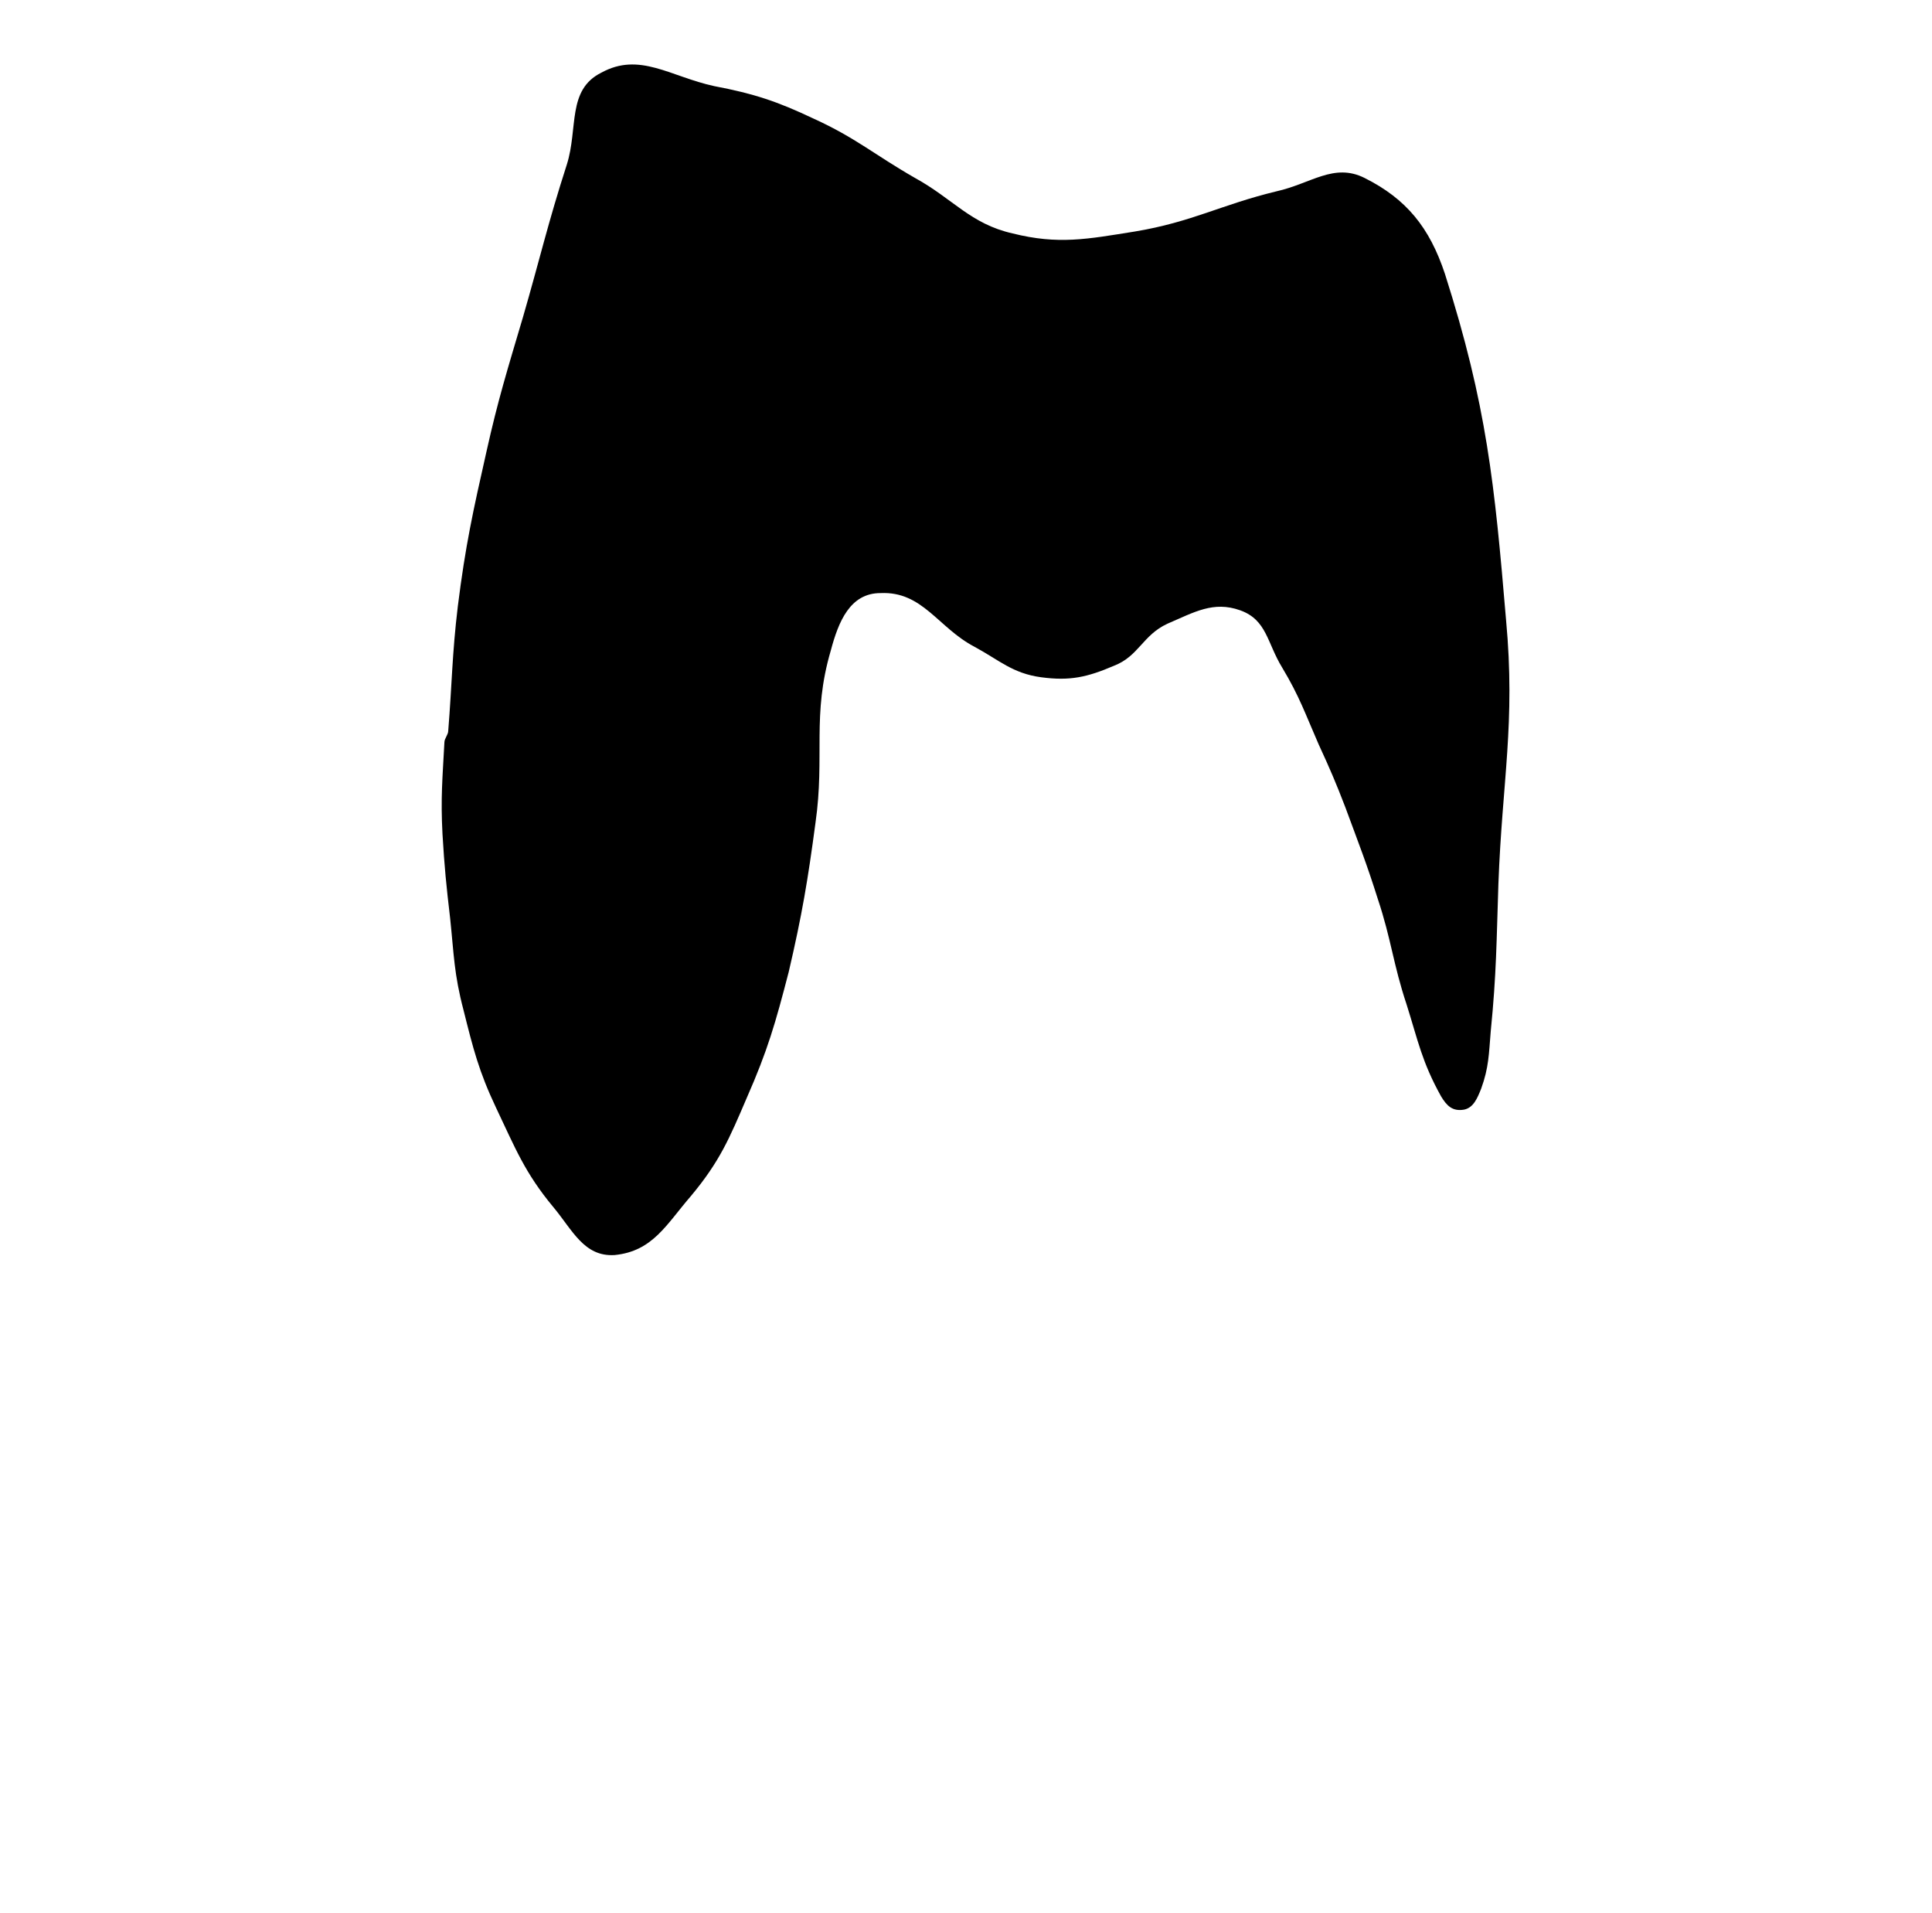 <?xml version="1.0" standalone="no"?>
<!DOCTYPE svg PUBLIC "-//W3C//DTD SVG 1.1//EN" "http://www.w3.org/Graphics/SVG/1.1/DTD/svg11.dtd" >
<svg xmlns="http://www.w3.org/2000/svg" xmlns:xlink="http://www.w3.org/1999/xlink" version="1.1" viewBox="-10 0 1010 1000">
  <g transform="matrix(1 0 0 -1 0 800)">
   <path fill="currentColor"
d="M222.324 412c-1 -19 -2 -29 -1 -48c1 -17 2 -27 4 -44c2 -19 2 -29 7 -48c5 -20 8 -32 17 -51c10 -21 15 -34 30 -52c10 -12 16 -26 32 -25c20 2 27 16 40 31c15 18 20 30 29 51c11 25 15 39 22 66c7 30 10 48 14 78c5 35 -2 56 8 90c4 15 10 30 26 30
c22 1 30 -18 49 -28c13 -7 20 -14 35 -16s24 0 38 6c13 5 15 16 28 22c14 6 24 12 38 7s14 -17 22 -30c9 -15 12 -24 19 -40c6 -13 9 -20 14 -33c7 -19 11 -29 17 -48c7 -21 8 -34 15 -55c6 -19 8 -30 18 -48c3 -5 6 -8 12 -7c5 1 7 6 9 11c4 11 4 18 5 30c3 30 3 47 4 77
c2 54 9 84 4 138c-6 71 -10 112 -32 181c-8 24 -20 39 -42 50c-16 8 -28 -3 -46 -7c-29 -7 -44 -16 -74 -21c-25 -4 -40 -7 -64 -1c-22 5 -31 18 -51 29c-21 12 -31 21 -53 31c-19 9 -31 13 -52 17c-23 5 -39 18 -59 7c-18 -9 -12 -29 -18 -48c-10 -31 -14 -49 -23 -80
c-8 -27 -13 -43 -19 -70c-7 -31 -11 -49 -15 -81c-3 -25 -3 -40 -5 -65c0 -2 -2 -4 -2 -6z" />
  </g>

</svg>

